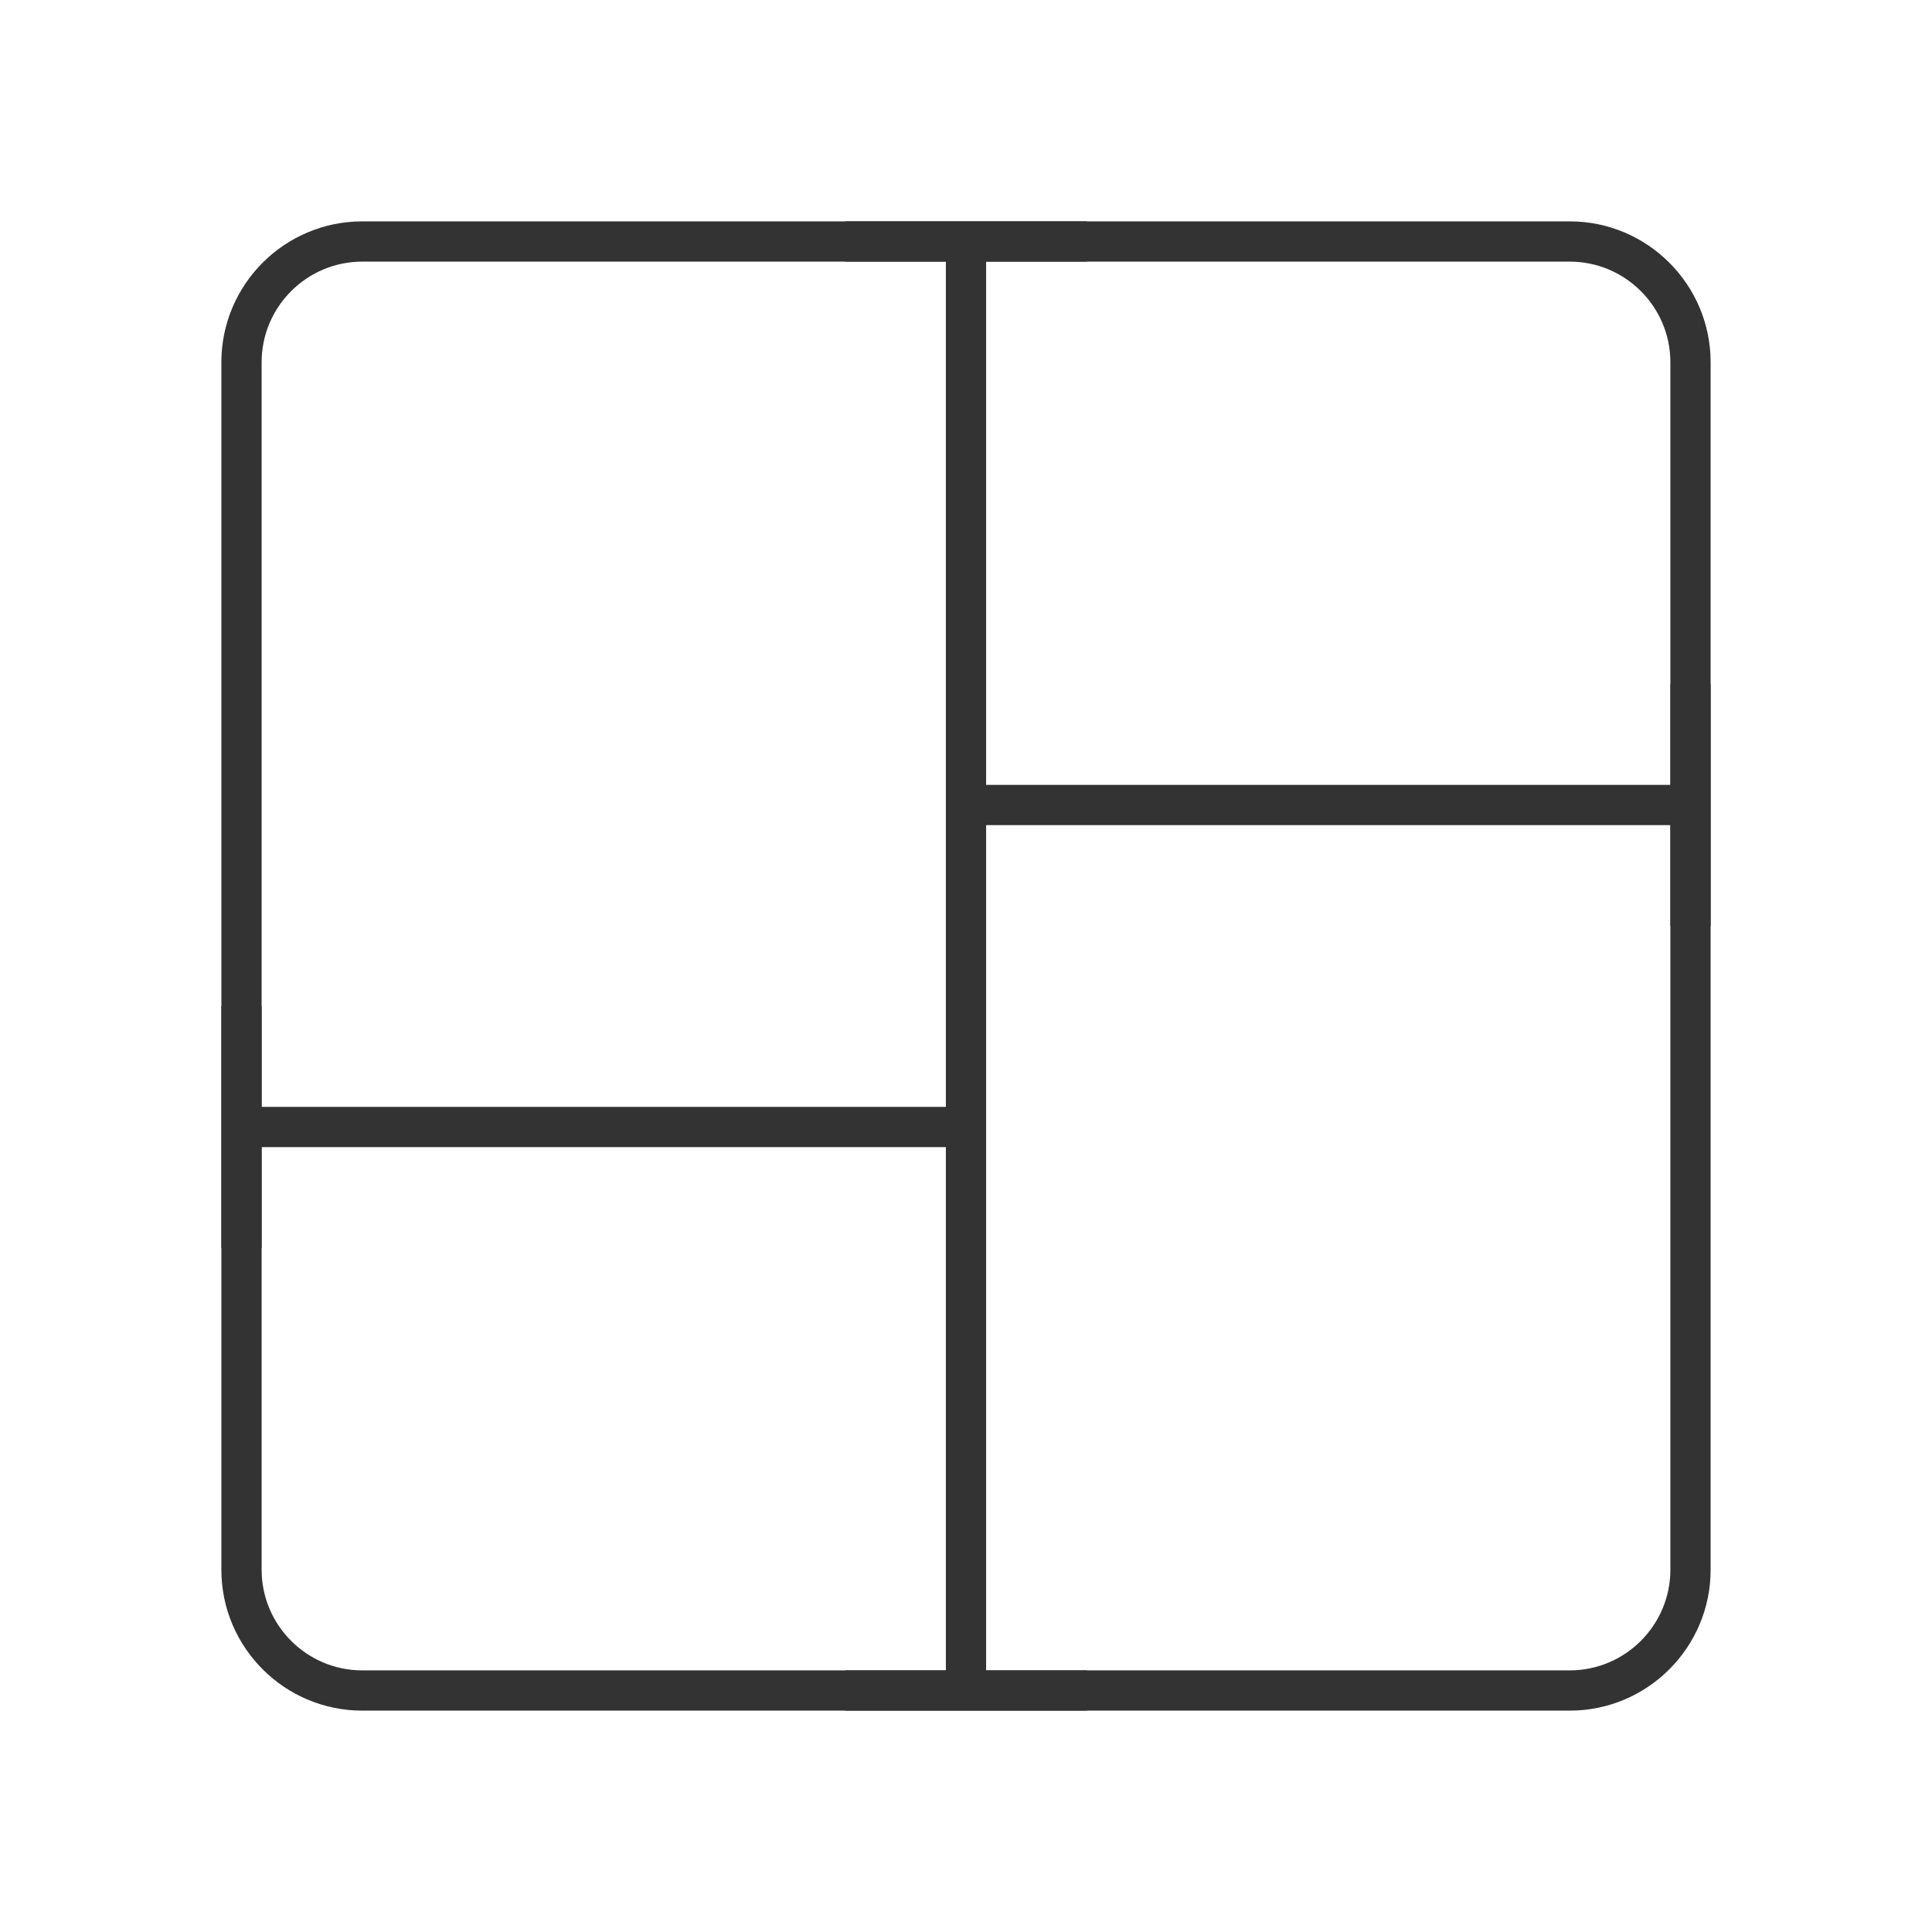 <?xml version="1.0" encoding="iso-8859-1"?>
<svg version="1.1" id="&#x56FE;&#x5C42;_1" xmlns="http://www.w3.org/2000/svg" xmlns:xlink="http://www.w3.org/1999/xlink" x="0px"
	 y="0px" viewBox="0 0 24 24" style="enable-background:new 0 0 24 24;" xml:space="preserve">
<path style="fill:#333333;" d="M19.5,21.25h-15c-0.965,0-1.75-0.785-1.75-1.75v-15c0-0.965,0.785-1.75,1.75-1.75h15
	c0.965,0,1.75,0.785,1.75,1.75v15C21.25,20.465,20.465,21.25,19.5,21.25z M4.5,3.25c-0.689,0-1.25,0.561-1.25,1.25v15
	c0,0.689,0.561,1.25,1.25,1.25h15c0.689,0,1.25-0.561,1.25-1.25v-15c0-0.689-0.561-1.25-1.25-1.25H4.5z"/>
<rect x="3" y="13.75" style="fill:#333333;" width="9" height="0.5"/>
<rect x="12" y="9.75" style="fill:#333333;" width="9" height="0.5"/>
<rect x="2.75" y="12.5" style="fill:#333333;" width="0.5" height="3"/>
<rect x="20.75" y="8.5" style="fill:#333333;" width="0.5" height="3"/>
<rect x="11.75" y="3" style="fill:#333333;" width="0.5" height="18"/>
<rect x="10.5" y="2.75" style="fill:#333333;" width="3" height="0.5"/>
<rect x="10.5" y="20.75" style="fill:#333333;" width="3" height="0.5"/>
</svg>






